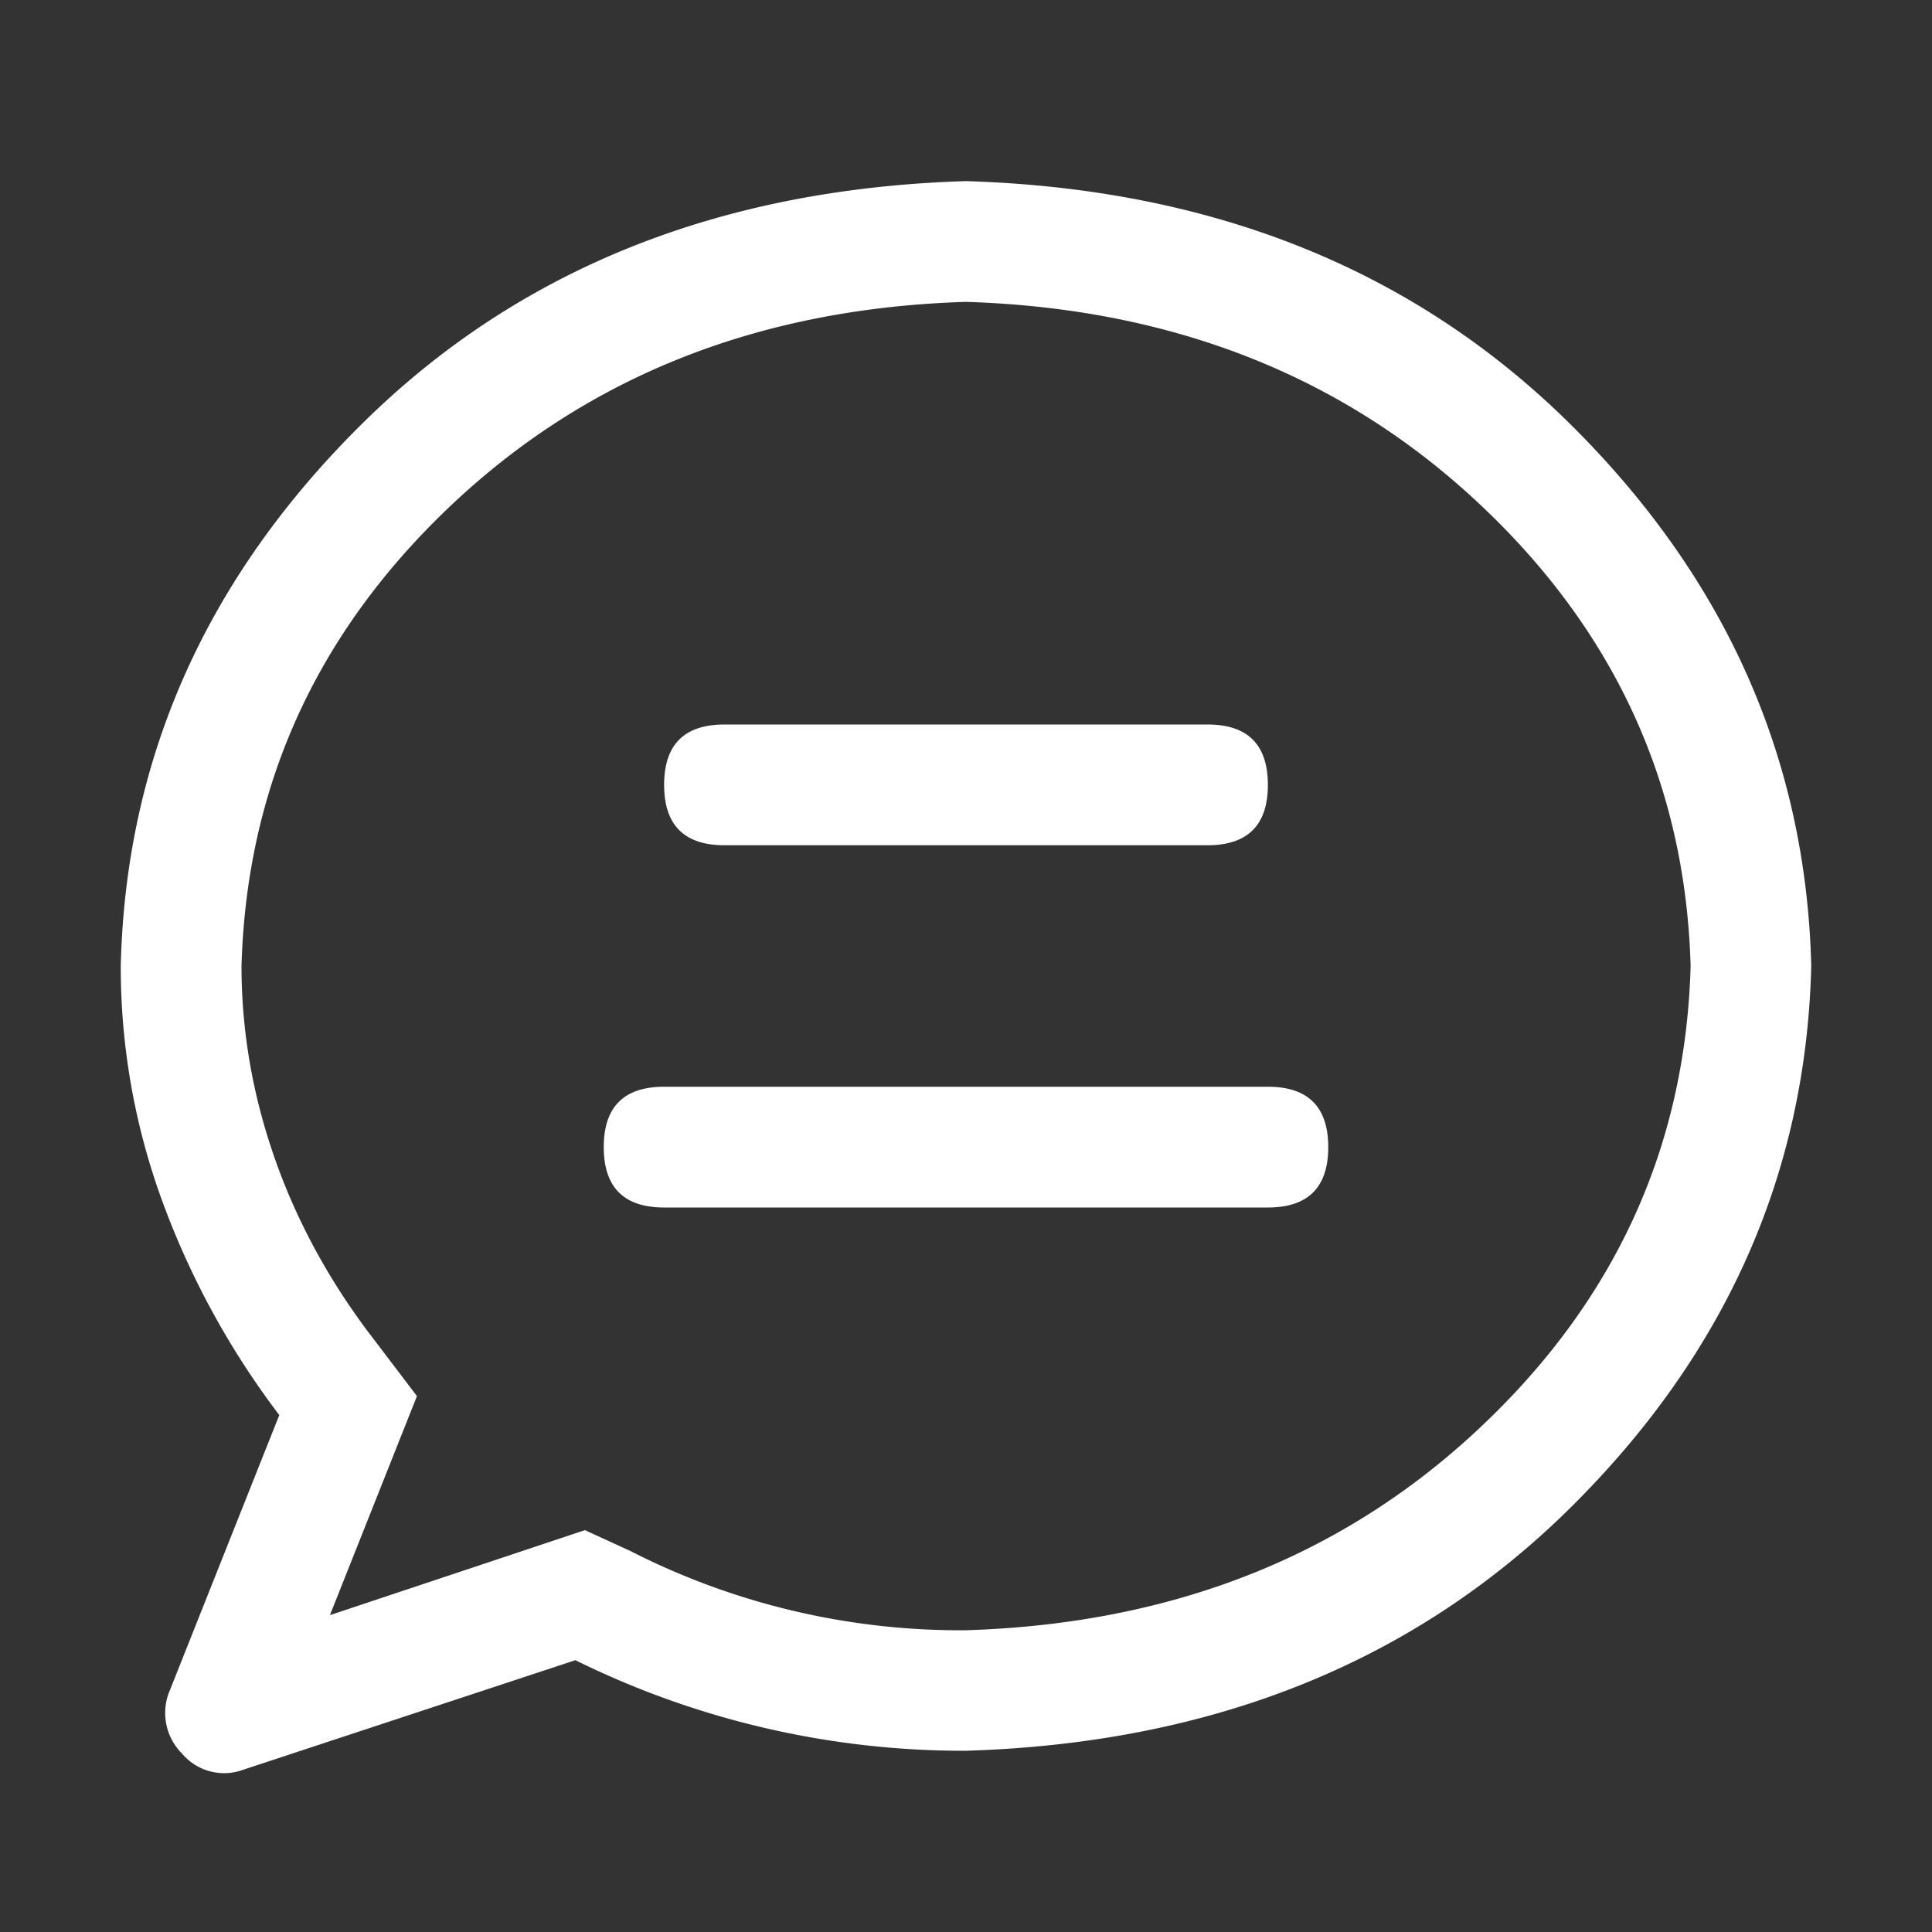 <?xml version="1.0" standalone="no"?><!DOCTYPE svg PUBLIC "-//W3C//DTD SVG 1.1//EN"
        "http://www.w3.org/Graphics/SVG/1.1/DTD/svg11.dtd">
<svg class="icon" width="200px" height="200.00px" viewBox="0 0 1024 1024" version="1.1"
     xmlns="http://www.w3.org/2000/svg">
    <rect x="0" y="0" width="1024" height="1024" fill="#333333" stroke="none"/>
    <path fill="#ffffff"
          d="M175.04 856l134.976-44.992 24 11.008a384.704 384.704 0 0 0 178.048 42.048c108.672-3.392 199.168-38.848 271.488-106.56 72.32-67.648 109.824-149.44 112.512-245.44-2.688-96-40.192-177.92-112.512-245.504C711.232 198.848 620.608 163.392 512 160c-108.672 3.328-199.168 38.784-271.488 106.496C168.256 334.208 130.752 416 128 512c0 34.624 5.952 68.992 17.984 102.976 12.032 33.984 29.696 65.984 52.992 96l22.016 28.992-46.08 115.968z m-46.08 81.984a29.184 29.184 0 0 1-32.448-8.512 30.4 30.4 0 0 1-6.528-33.472l58.048-145.984a433.92 433.92 0 0 1-62.08-113.536A361.472 361.472 0 0 1 64 512c2.624-110.08 45.312-205.824 128-287.488C274.56 142.848 381.312 99.968 512 96c130.624 3.968 237.312 46.848 320 128.512C914.56 306.176 957.248 401.92 960 512c-2.688 109.952-45.376 205.824-128 287.488-82.688 81.6-189.376 124.48-320 128.448a464.64 464.64 0 0 1-207.04-48l-176 58.048zM352 576h320c21.312 0 32 10.688 32 32 0 21.312-10.688 32-32 32h-320c-21.312 0-32-10.688-32-32 0-21.312 10.688-32 32-32zM384 384h256c21.312 0 32 10.688 32 32 0 21.312-10.688 32-32 32H384c-21.312 0-32-10.688-32-32 0-21.312 10.688-32 32-32z"/>
</svg>